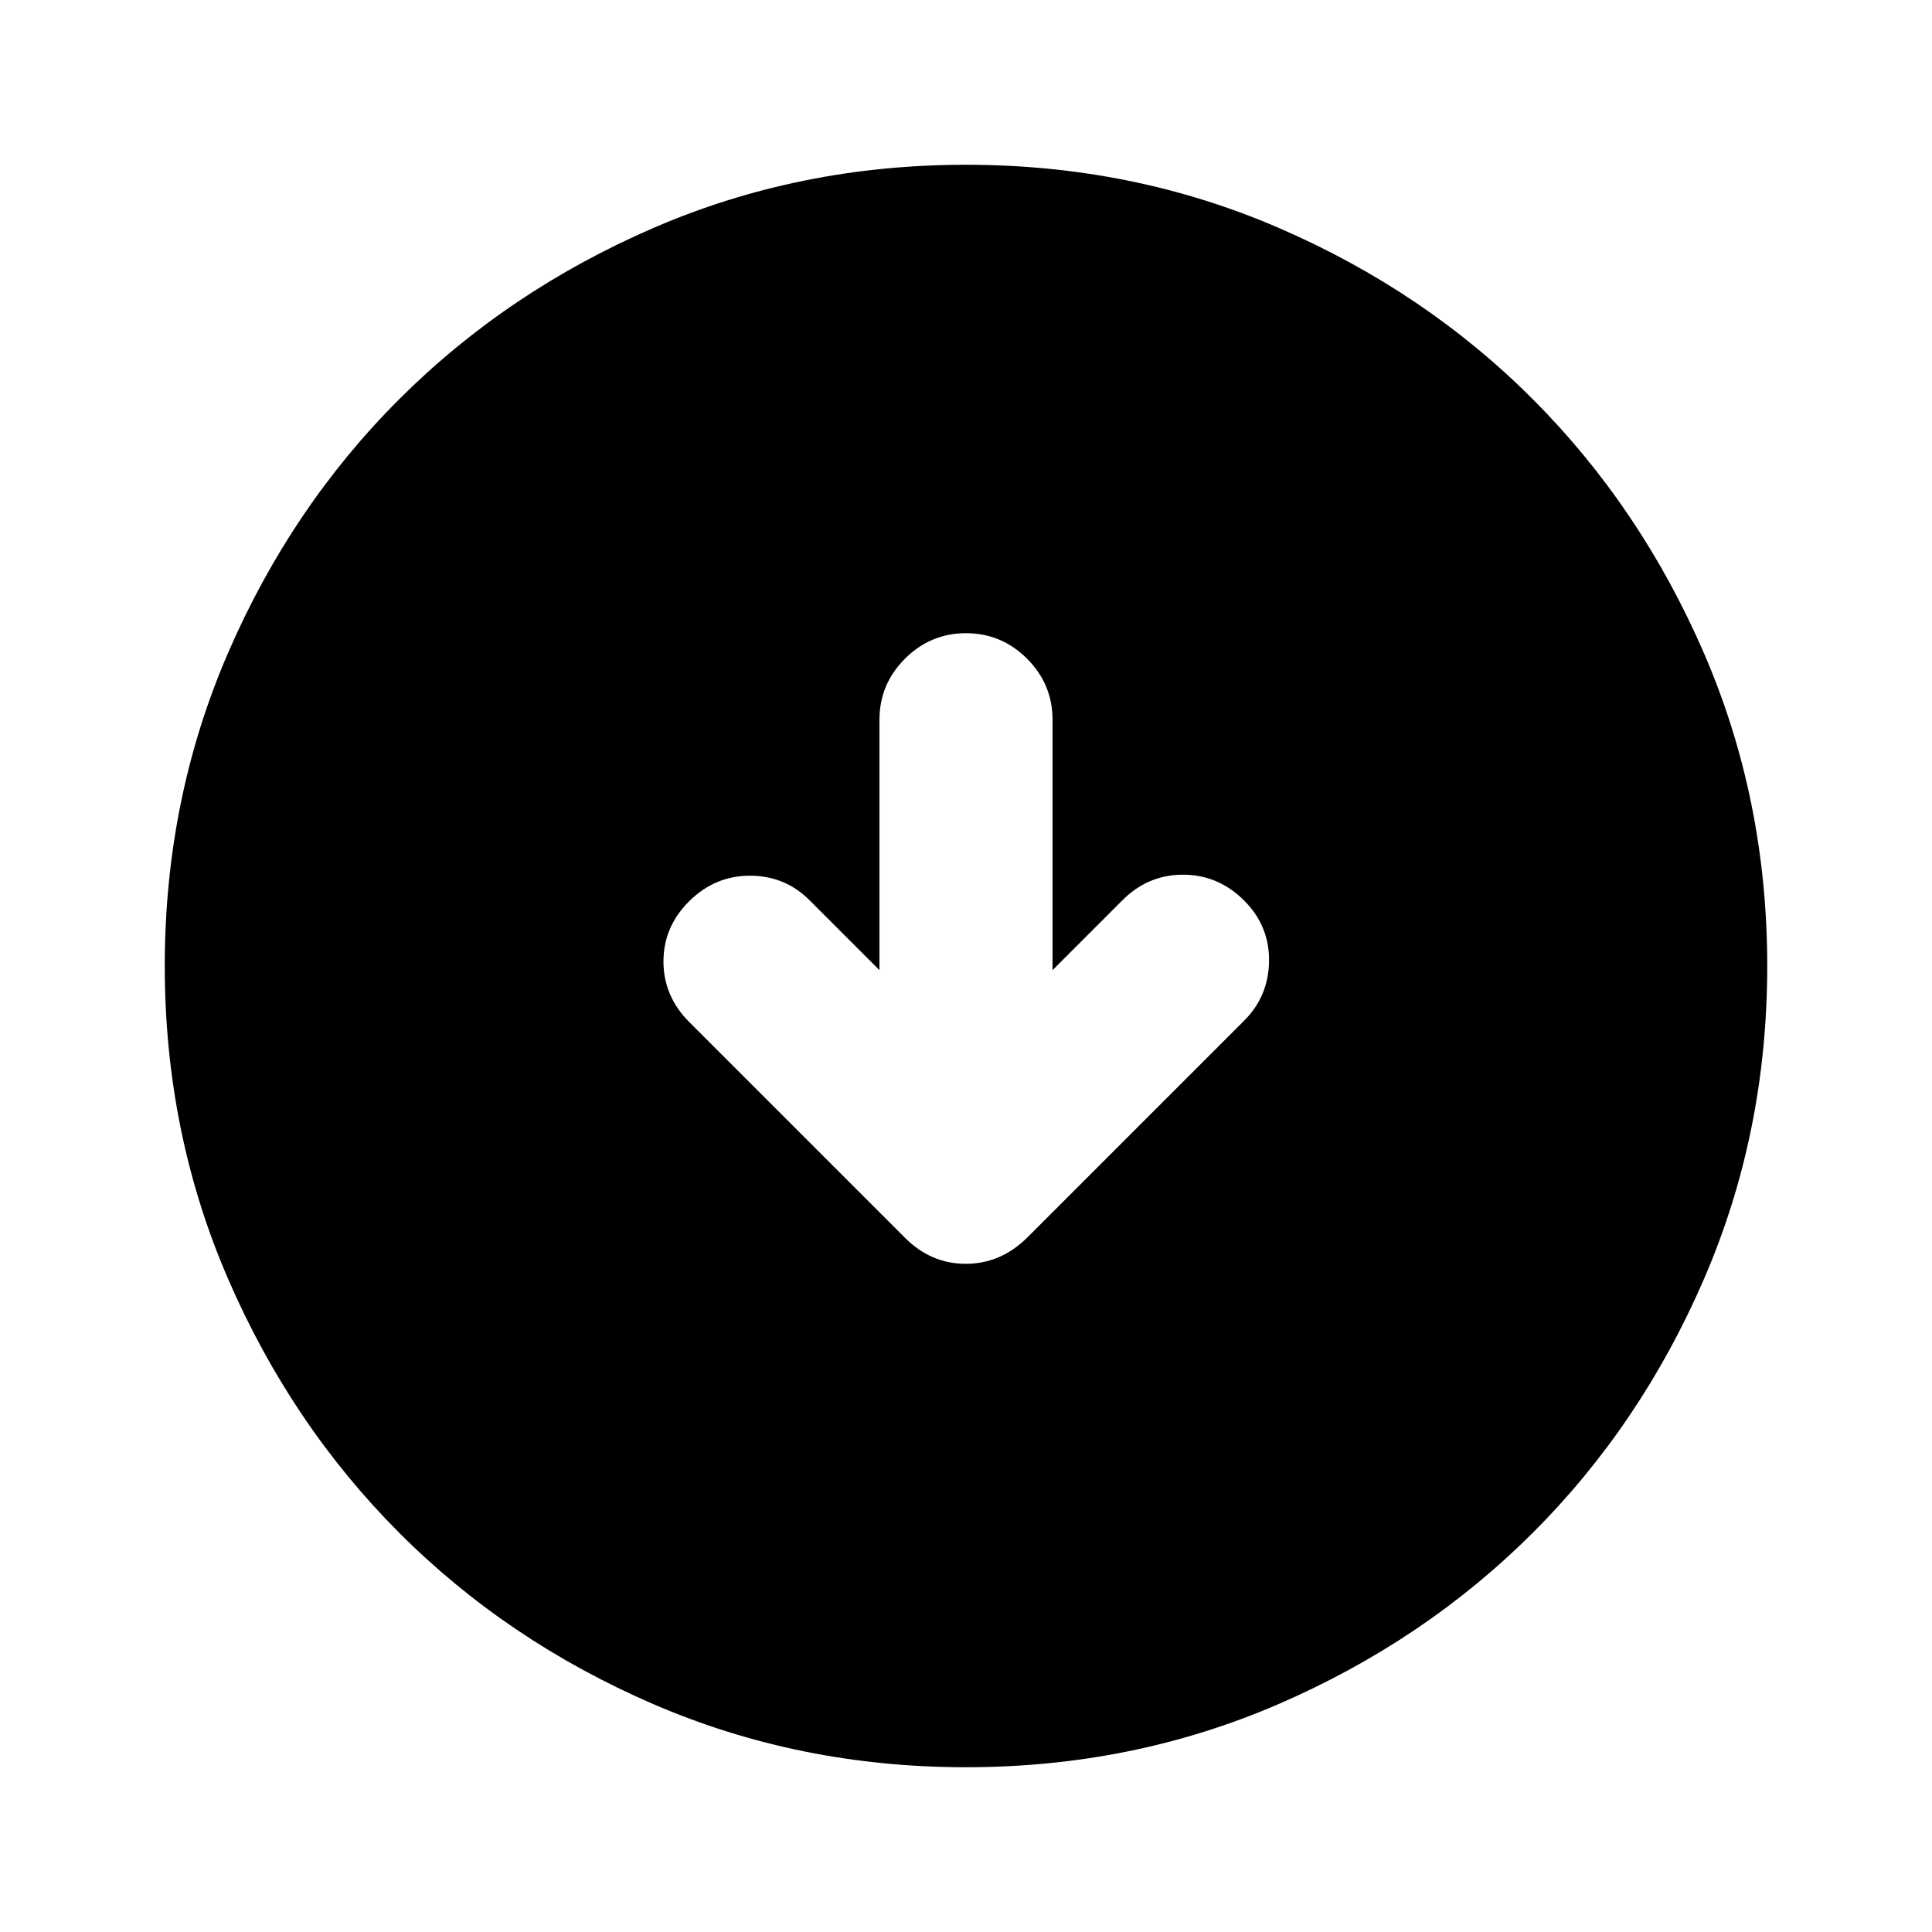 <svg xmlns="http://www.w3.org/2000/svg" height="24" viewBox="0 -960 960 960" width="24"><path d="m437-477.94-34.76-34.76q-12.17-12.17-29.58-12.17-17.4 0-30.19 12.67-12.8 12.68-12.8 29.96t12.87 30.15l107.13 107.13q12.95 12.94 30.22 12.94 17.26 0 30.44-12.94l107.58-107.58q12.42-12.18 12.67-29.83t-12.55-30.33q-12.79-12.67-30.19-12.67-17.41 0-30.08 12.67L523-477.94v-124.43q0-17.65-12.67-30.33-12.68-12.67-30.33-12.67t-30.33 12.67Q437-620.02 437-602.37v124.43Zm43 396.07q-82.82 0-155.41-31.38T198.3-198.43q-53.69-53.79-85.06-126.31Q81.87-397.26 81.87-480q0-82.82 31.38-155.41t85.18-126.29q53.79-53.69 126.31-85.06 72.52-31.37 155.26-31.37 82.82 0 155.41 31.38t126.29 85.18q53.69 53.79 85.06 126.31 31.37 72.52 31.37 155.26 0 82.82-31.38 155.41T761.57-198.3q-53.79 53.69-126.31 85.06Q562.74-81.87 480-81.87Z"/></svg>